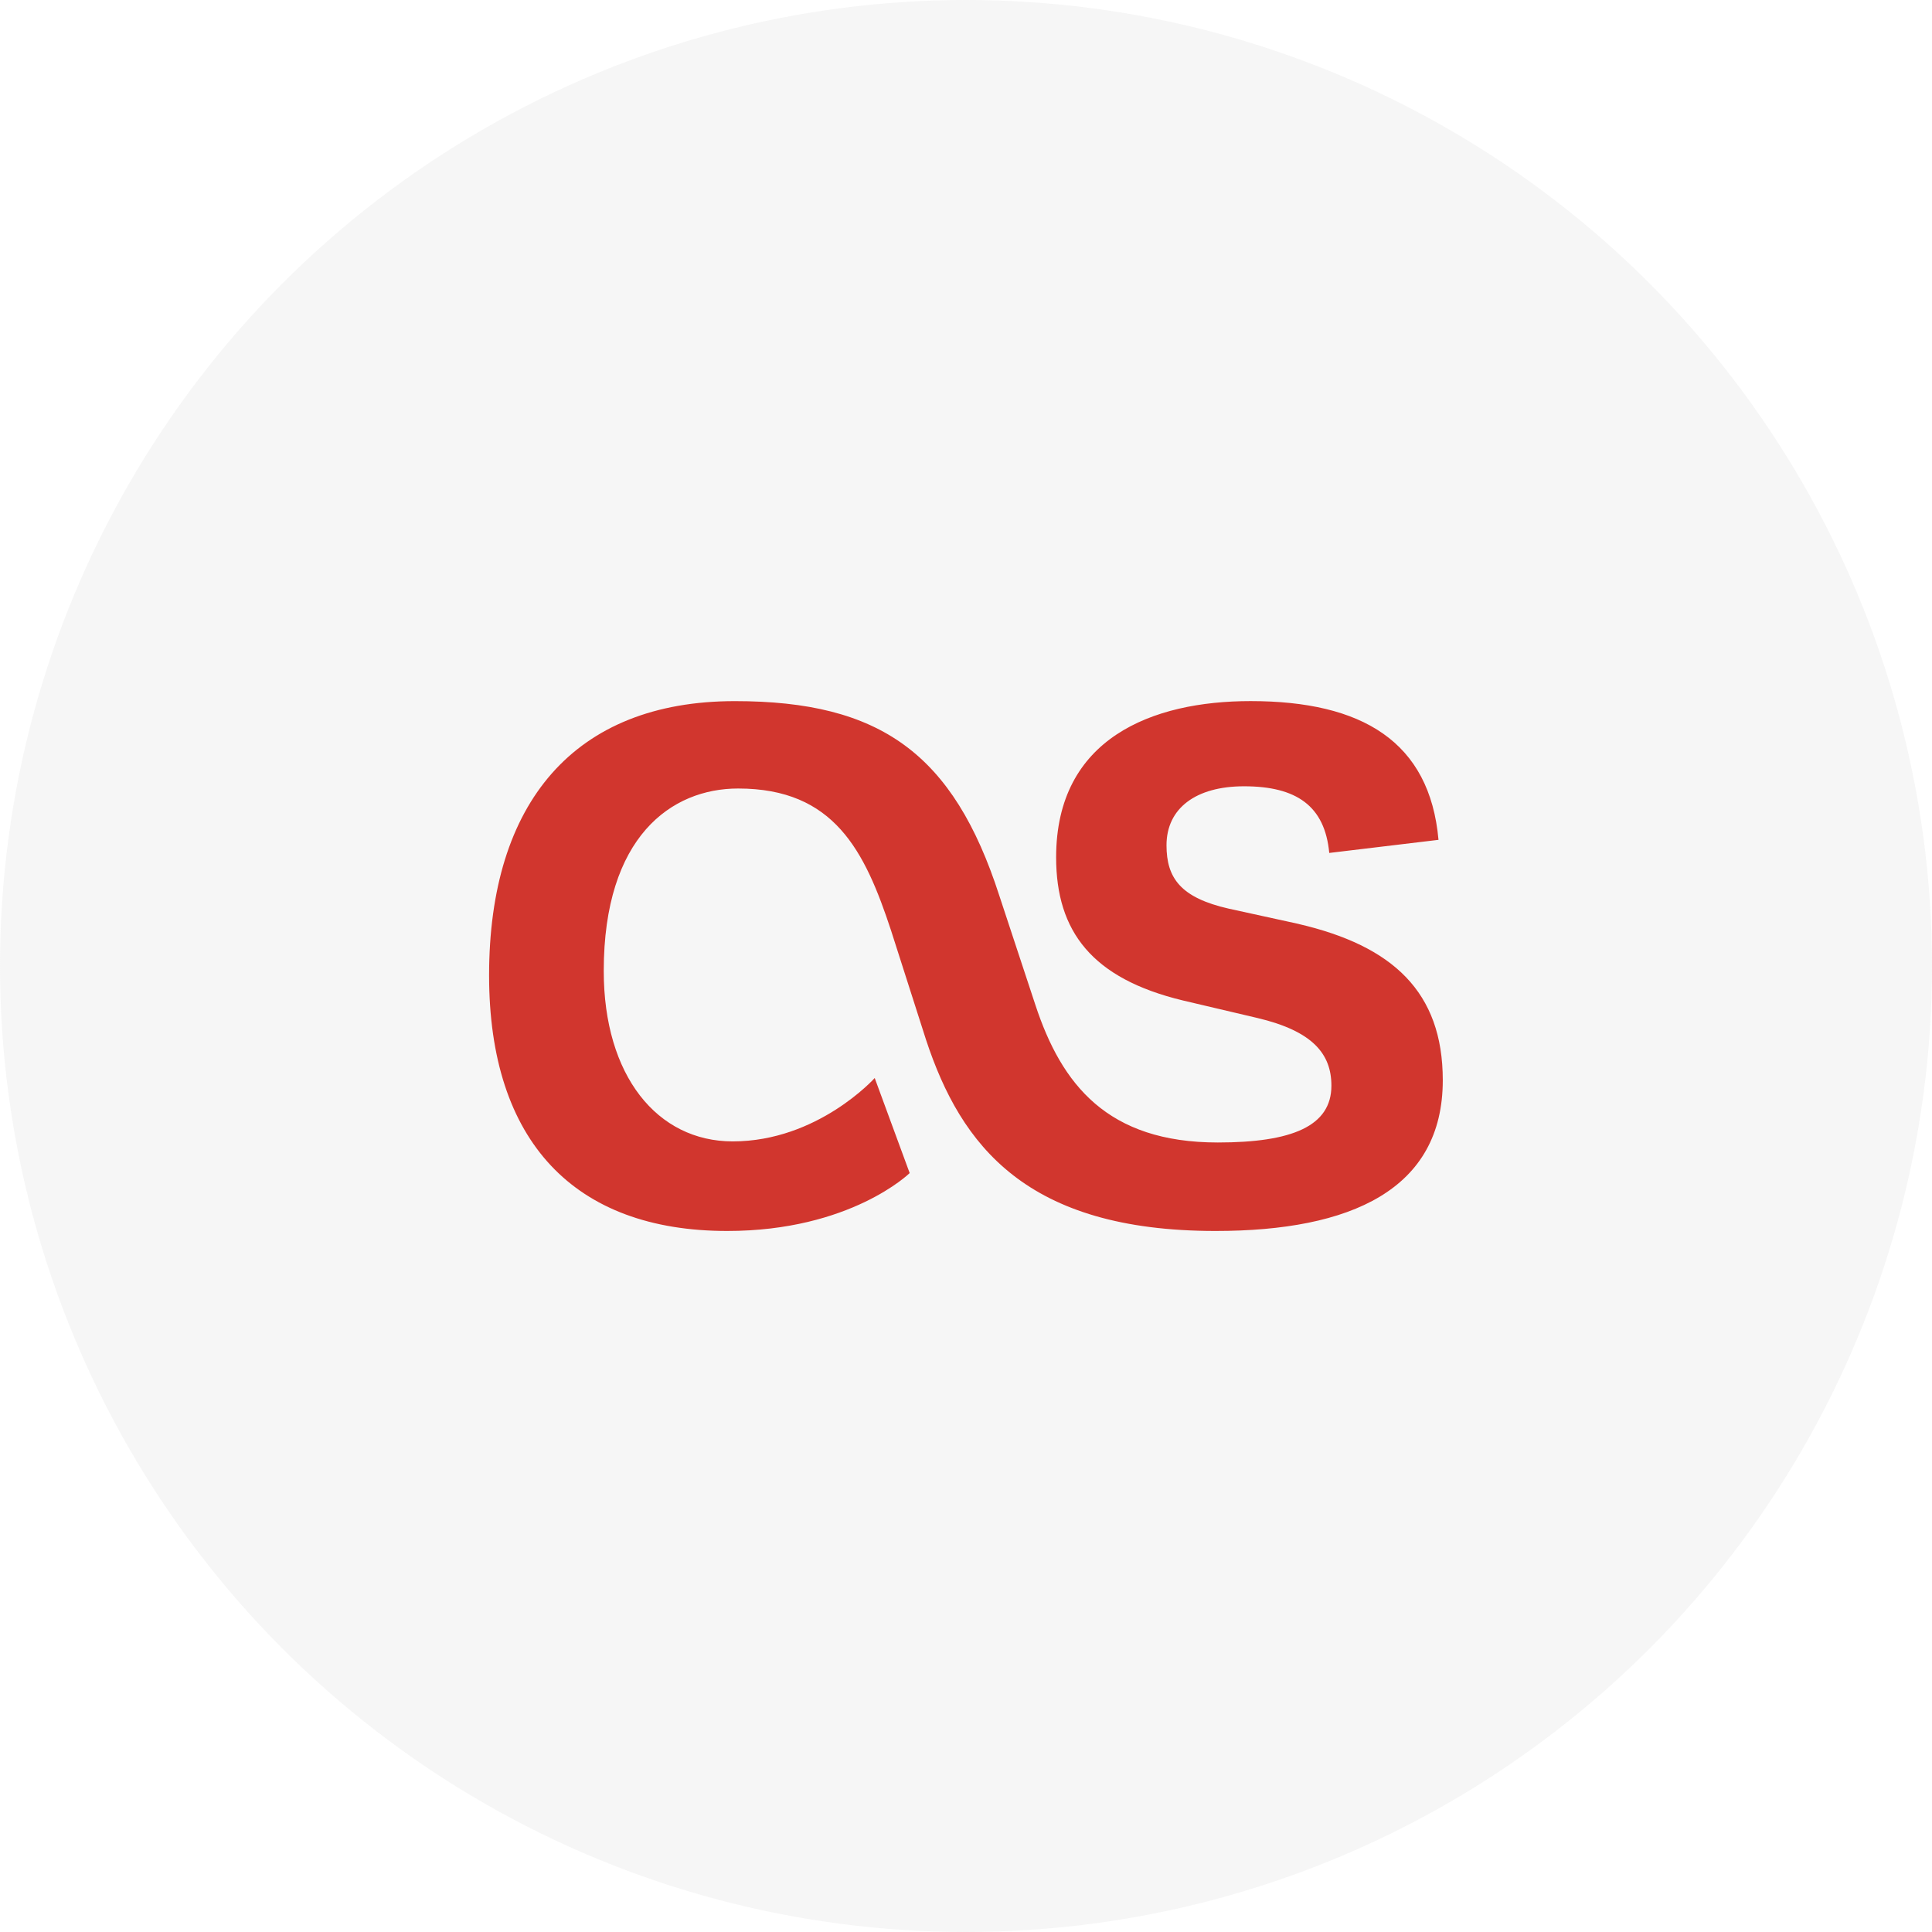 <?xml version="1.0" ?><svg height="60" id="svg9844" version="1.1" viewBox="0 0 60 60" width="60" xmlns="http://www.w3.org/2000/svg" xmlns:cc="http://creativecommons.org/ns#" xmlns:dc="http://purl.org/dc/elements/1.1/" xmlns:inkscape="http://www.inkscape.org/namespaces/inkscape" xmlns:rdf="http://www.w3.org/1999/02/22-rdf-syntax-ns#" xmlns:sodipodi="http://sodipodi.sourceforge.net/DTD/sodipodi-0.dtd" xmlns:svg="http://www.w3.org/2000/svg"><defs id="defs9846"/><g id="layer1" transform="translate(0,-992.362)"><path d="m 40.331,1021.056 -2.171,-0.475 c -1.493,-0.339 -1.933,-0.95 -1.933,-1.968 0,-1.153 0.916,-1.832 2.408,-1.832 1.629,0 2.51,0.611 2.646,2.07 l 3.393,-0.407 c -0.272,-3.054 -2.374,-4.309 -5.836,-4.309 -3.053,0 -6.039,1.153 -6.039,4.852 0,2.307 1.12,3.766 3.935,4.445 l 2.308,0.543 c 1.73,0.407 2.306,1.12 2.306,2.104 0,1.255 -1.22,1.764 -3.528,1.764 -3.427,0 -4.852,-1.798 -5.666,-4.275 l -1.12,-3.393 c -1.425,-4.411 -3.698,-6.039 -8.211,-6.039 -4.987,0 -7.634,3.155 -7.634,8.516 0,5.157 2.646,7.939 7.396,7.939 3.834,0 5.666,-1.798 5.666,-1.798 l -1.086,-2.952 c 0,0 -1.765,1.968 -4.411,1.968 -2.341,0 -4.004,-2.036 -4.004,-5.293 0,-4.173 2.103,-5.666 4.173,-5.666 2.985,0 3.935,1.934 4.75,4.411 l 1.086,3.393 c 1.086,3.291 3.121,5.937 8.991,5.937 4.208,0 7.057,-1.289 7.057,-4.682 0,-2.748 -1.561,-4.174 -4.478,-4.852 z" id="path7181" style="fill:#d21309;fill-opacity:1"/><circle cx="30" cy="1022.362" id="path9266-4-1-6-1" r="30" style="opacity:0.191;fill:#cccccc;fill-opacity:1;stroke:none;stroke-width:4.514;stroke-miterlimit:4;stroke-dasharray:none;stroke-opacity:1"/></g></svg>